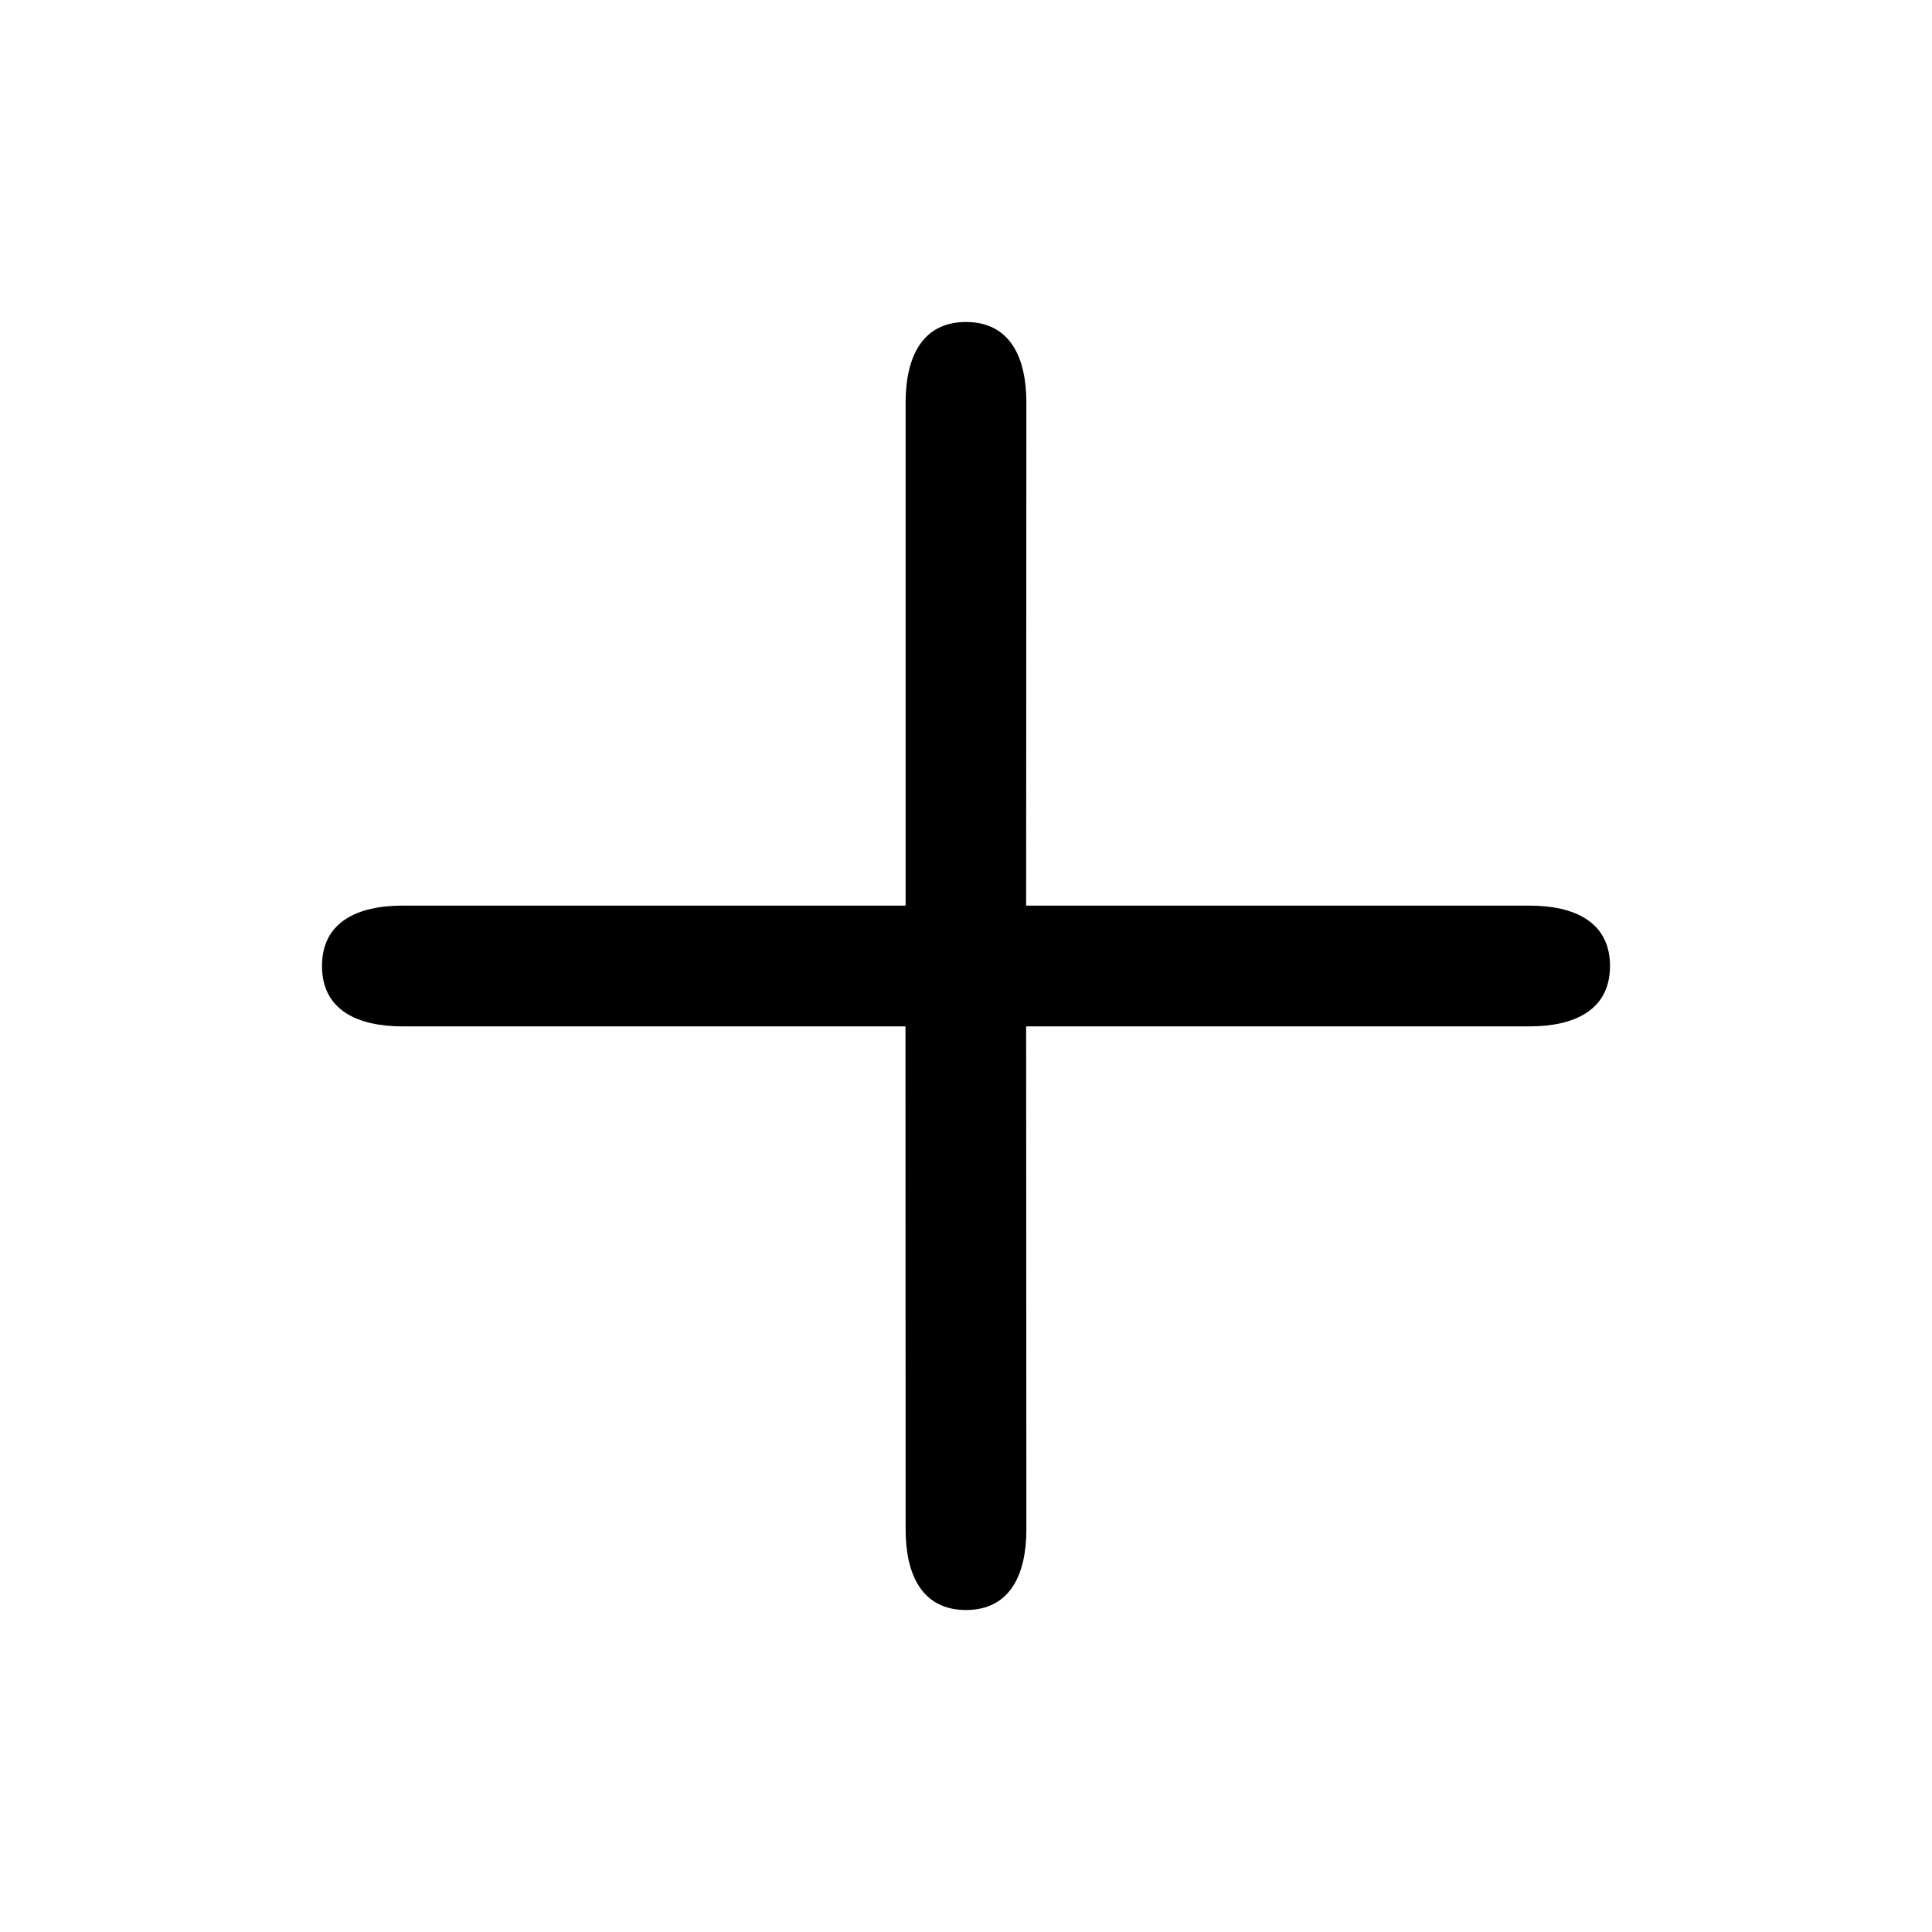 <svg width="100%" height="100%" viewBox="0 0 24 24" xmlns="http://www.w3.org/2000/svg">
<path d="M12.75 5C12.75 4.448 12.552 4 12 4C11.448 4 11.25 4.448 11.25 5V11.25H5C4.448 11.25 4 11.448 4 12C4 12.552 4.448 12.75 5 12.75H11.248L11.25 19C11.25 19.552 11.448 20 12 20C12.552 20 12.75 19.552 12.75 19L12.747 12.75H19C19.552 12.75 20 12.552 20 12C20 11.448 19.552 11.25 19 11.25H12.747L12.75 5Z" fill="currentColor"/>
</svg>
